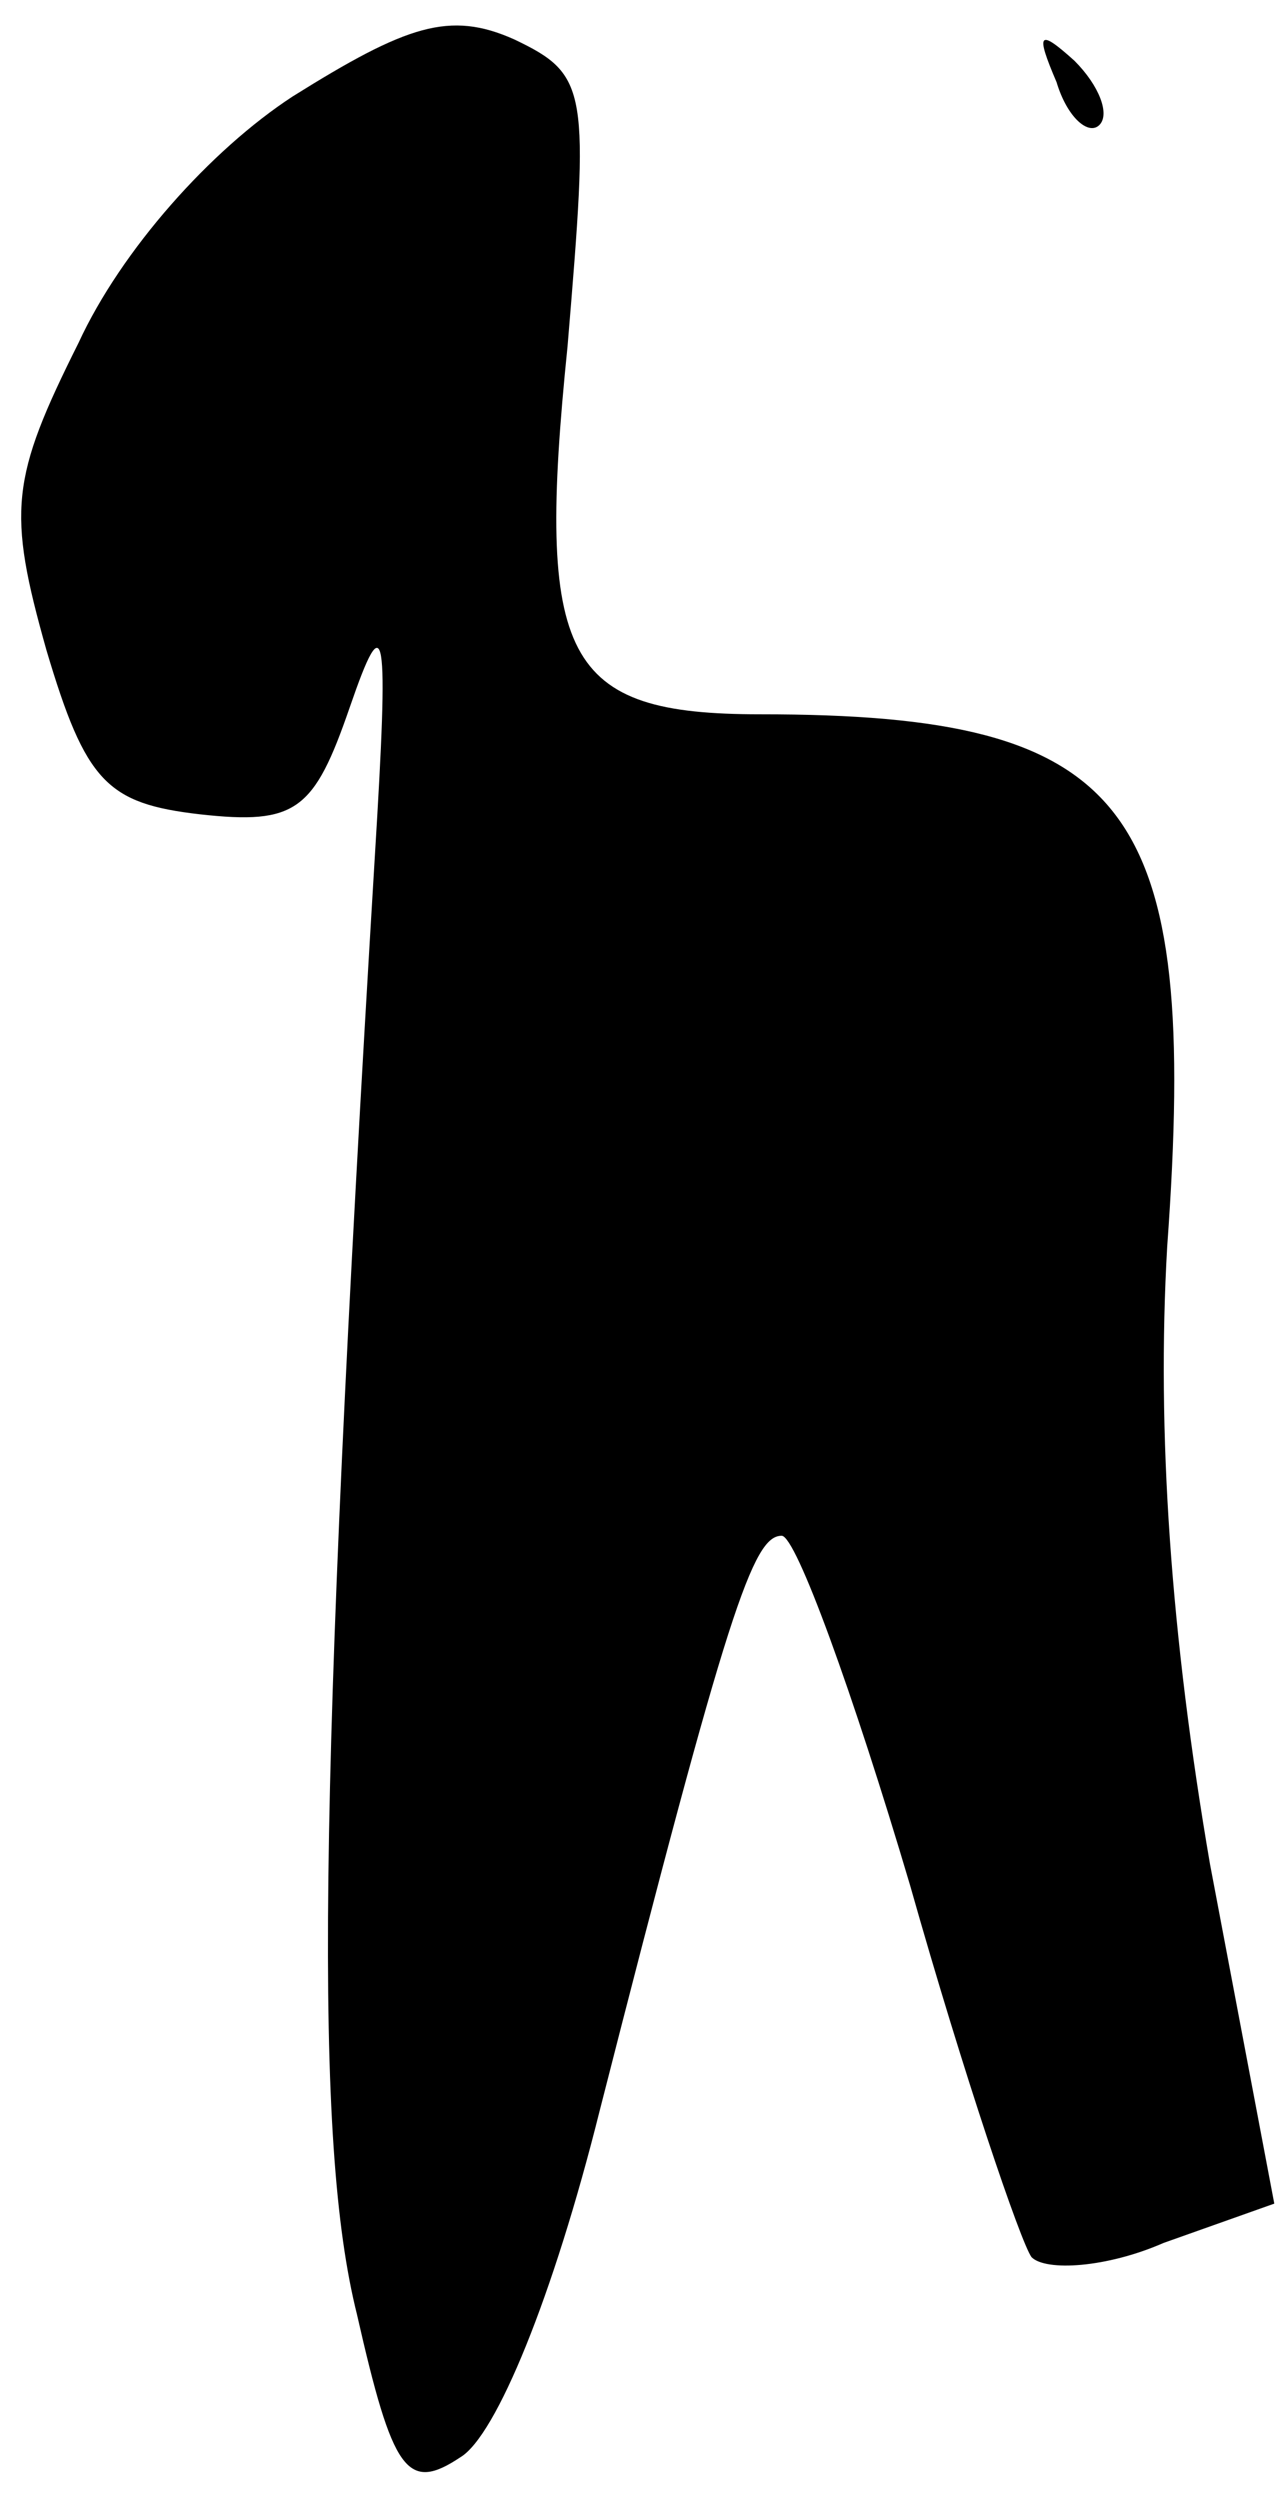 <?xml version="1.0" standalone="no"?>
<!DOCTYPE svg PUBLIC "-//W3C//DTD SVG 20010904//EN"
 "http://www.w3.org/TR/2001/REC-SVG-20010904/DTD/svg10.dtd">
<svg version="1.0" xmlns="http://www.w3.org/2000/svg"
 width="36pt" height="70pt" viewBox="0 0 36 70"
 preserveAspectRatio="xMidYMid meet">
<g transform="translate(0,70) scale(0.1,-0.1)"
fill="#000000" stroke="none">
<path fill="#000000" stroke="none" d="M82 673 c-23 -15 -48 -43 -60 -69 -19
-38 -20 -47 -9 -86 11 -37 17 -43 43 -46 27 -3 32 1 42 30 10 29 11 23 7 -42
-16 -265 -17 -360 -5 -408 10 -44 14 -50 29 -40 10 6 26 45 39 97 36 141 43
161 51 161 4 0 20 -44 36 -98 15 -53 31 -100 34 -104 4 -4 21 -3 37 4 l31 11
-18 95 c-11 64 -15 121 -12 173 9 124 -10 149 -114 149 -55 0 -63 15 -54 103
6 72 6 76 -15 86 -18 8 -30 4 -62 -16z"/>
<path fill="#000000" stroke="none" d="M296 677 c3 -10 9 -15 12 -12 3 3 0 11
-7 18 -10 9 -11 8 -5 -6z"/>
</g>
</svg>
